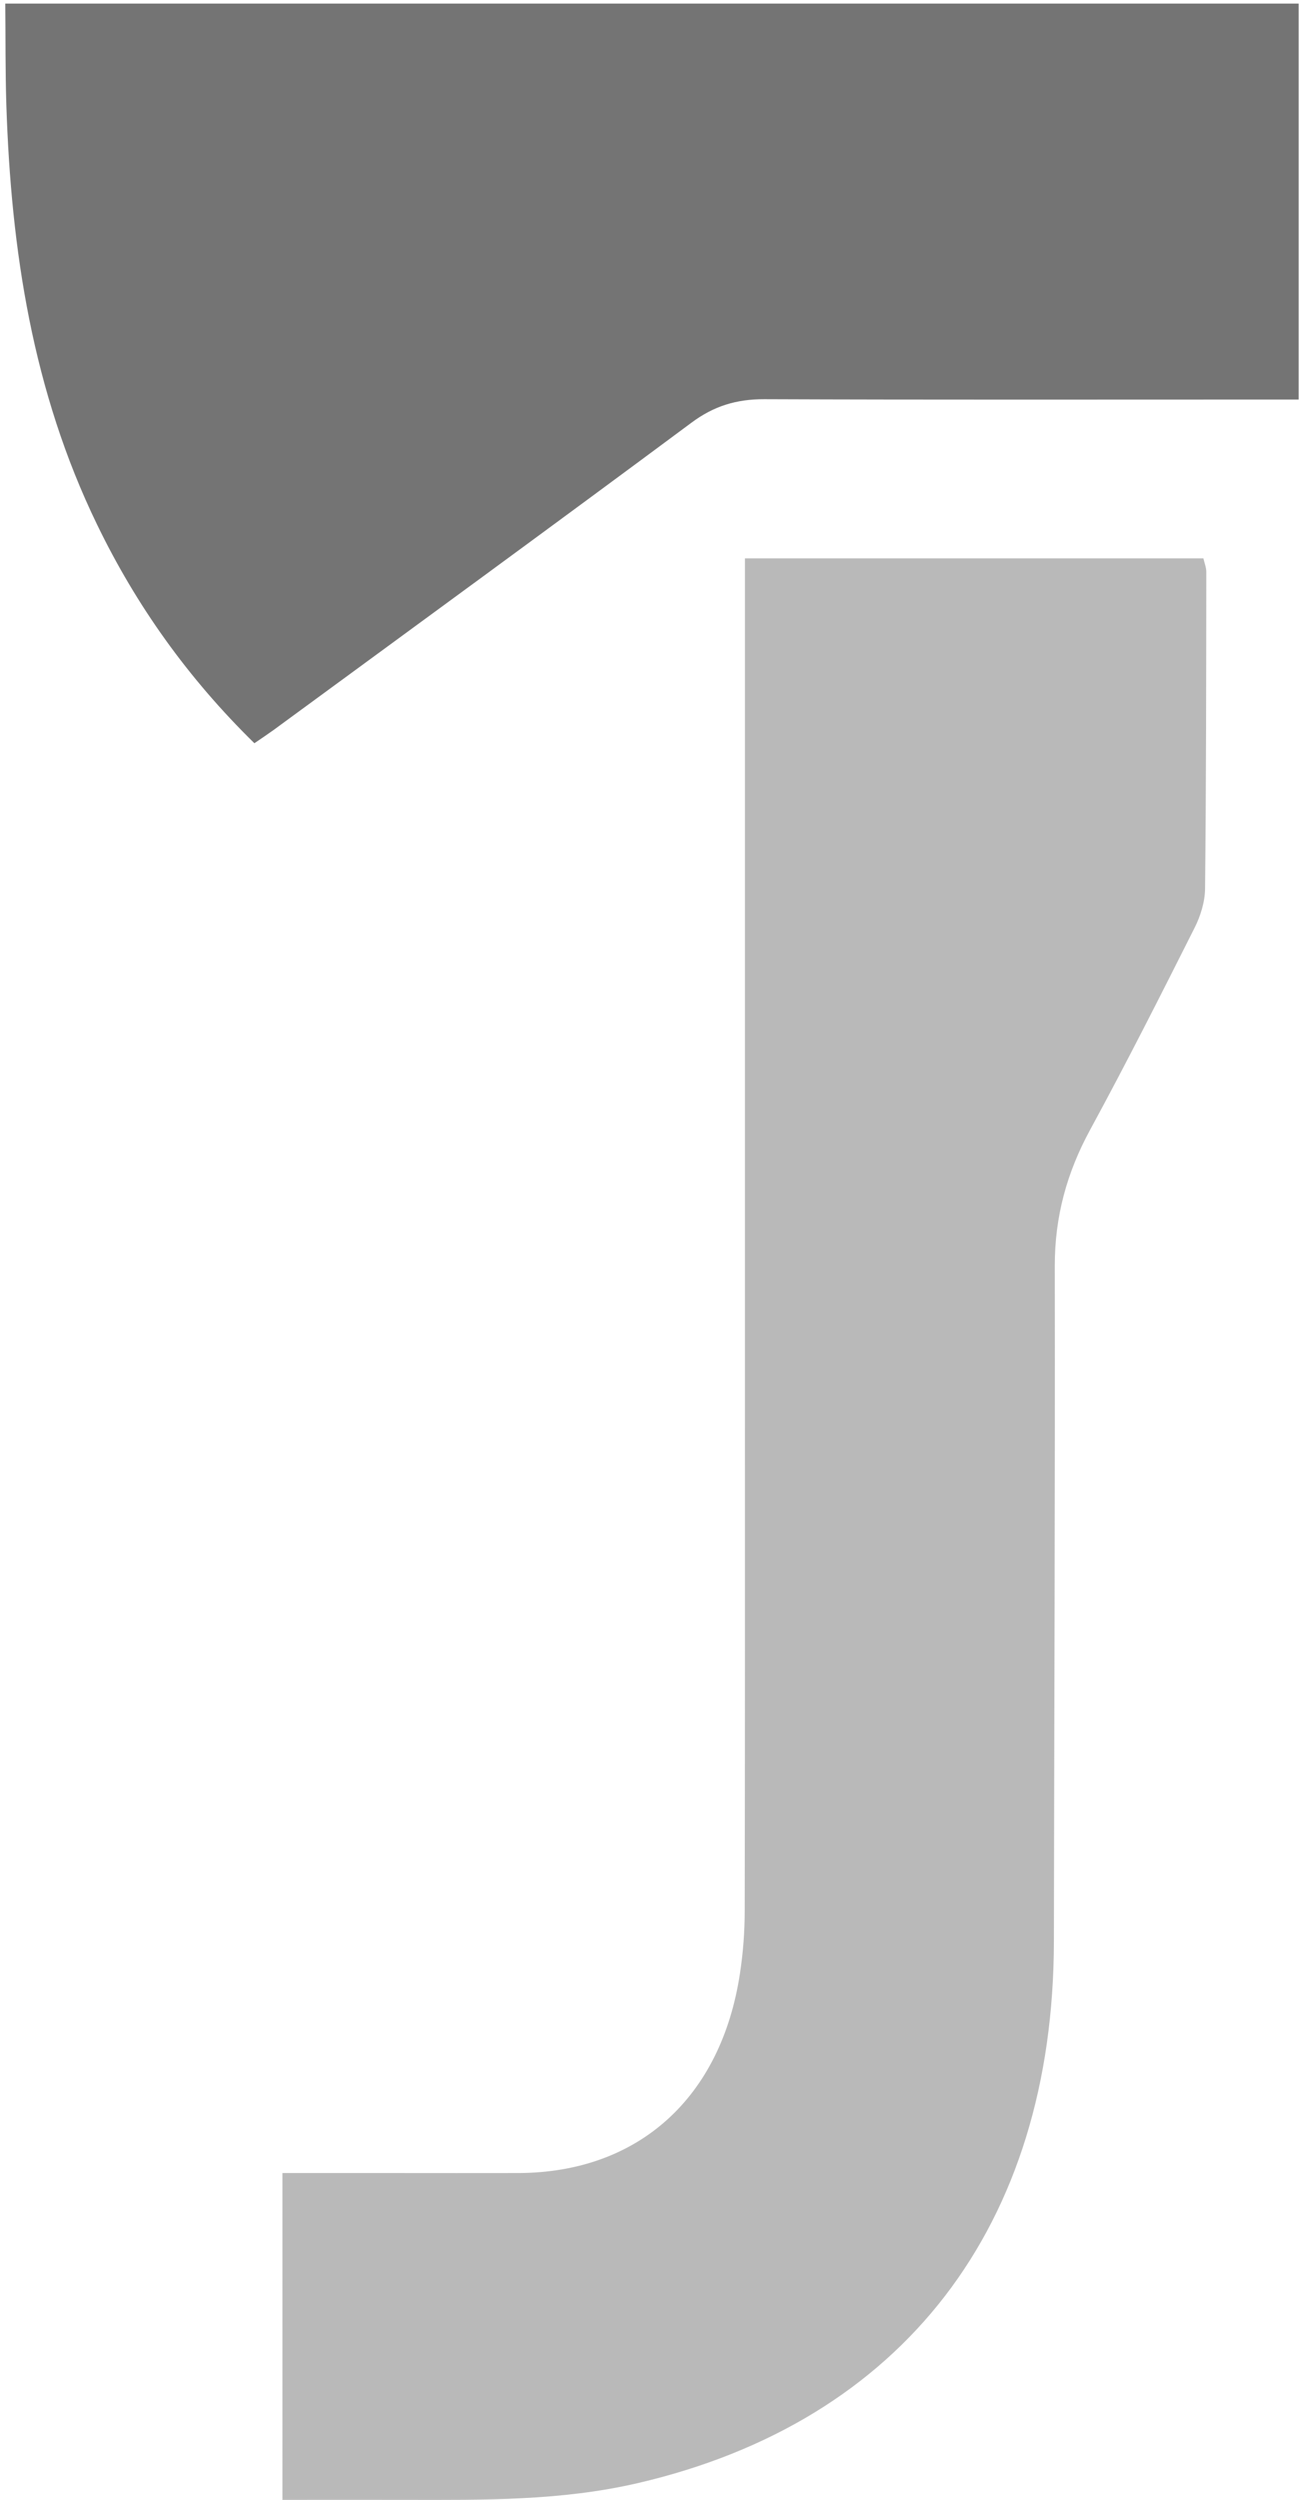 <svg width="193" height="370" viewBox="0 0 193 370" fill="none" xmlns="http://www.w3.org/2000/svg">
<path d="M192.358 0.531C192.358 19.917 192.358 39.303 192.358 59.135C190.346 59.135 188.711 59.135 187.076 59.135C162.465 59.135 137.835 59.184 113.223 59.085C109.055 59.069 105.714 60.11 102.426 62.556C81.856 77.826 61.143 92.932 40.466 108.087C39.639 108.682 38.795 109.243 37.681 110.004C27.836 100.369 20.165 89.593 14.381 77.644C4.805 57.912 1.644 36.989 0.943 15.62C0.781 10.596 0.835 5.572 0.781 0.531C64.646 0.531 128.511 0.531 192.358 0.531Z" fill="#525252" fill-opacity="0.8"/>
<path d="M110.339 82.641C133.146 82.641 155.588 82.641 178.245 82.641C178.394 83.303 178.676 83.982 178.676 84.644C178.66 100.275 178.66 115.888 178.494 131.518C178.477 133.487 177.814 135.613 176.918 137.373C171.876 147.393 166.817 157.395 161.459 167.24C158.026 173.548 156.218 180.082 156.235 187.383C156.284 220.7 156.152 254 156.102 287.317C156.052 329.468 133.71 358.411 94.449 367.525C83.087 370.156 71.626 370.016 60.131 369.999C54.127 369.982 48.122 369.999 41.836 369.999C41.836 353.759 41.836 337.954 41.836 321.627C47.459 321.627 52.899 321.627 58.323 321.627C64.493 321.627 70.664 321.644 76.851 321.627C94.565 321.54 106.839 310.492 109.609 292.039C110.074 288.989 110.306 285.888 110.306 282.803C110.356 257.154 110.339 231.504 110.339 205.854C110.339 167.693 110.339 129.532 110.339 91.388C110.339 88.6 110.339 85.829 110.339 82.641Z" fill="#525252" fill-opacity="0.4"/>
</svg>

